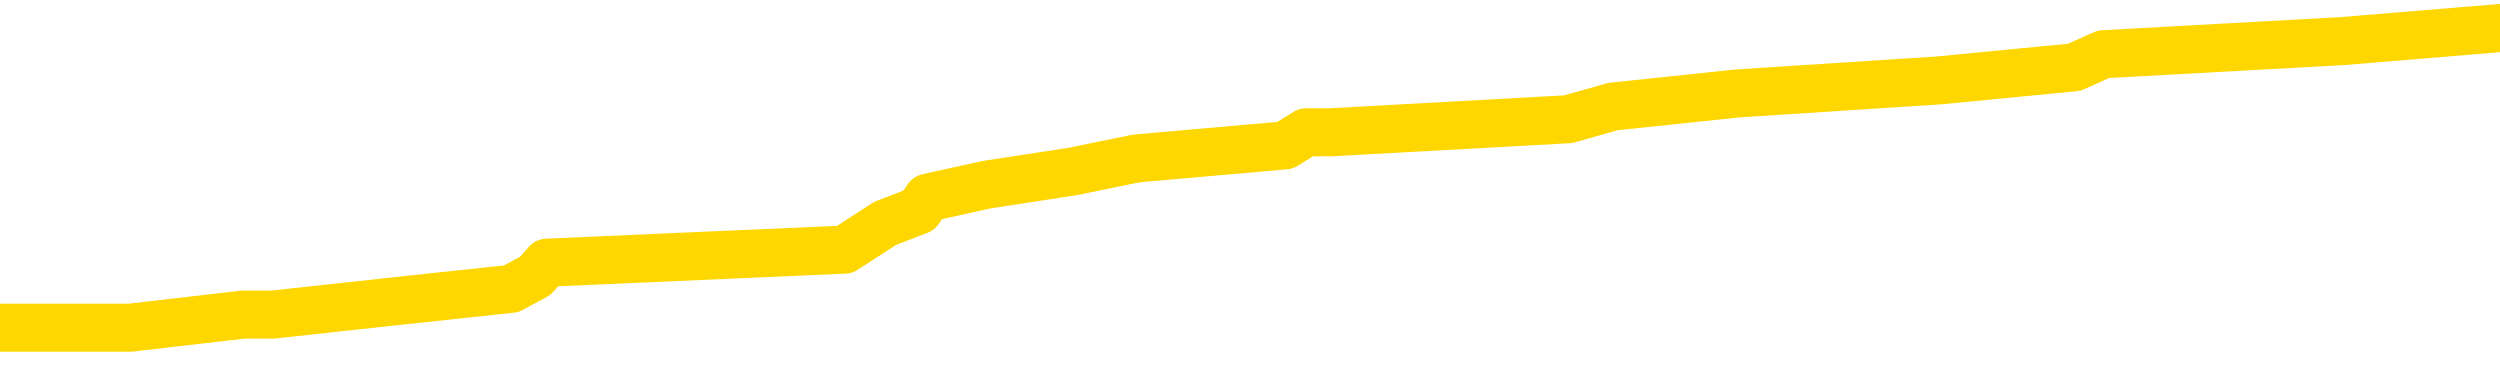 <svg xmlns="http://www.w3.org/2000/svg" version="1.1" viewBox="0 0 6500 1000">
	<path fill="none" stroke="gold" stroke-width="125" stroke-linecap="round" stroke-linejoin="round" d="M0 81990  L-842355 81990 L-842171 81956 L-841681 81888 L-841387 81855 L-841076 81787 L-840842 81753 L-840788 81685 L-840729 81618 L-840576 81584 L-840535 81516 L-840403 81482 L-840110 81448 L-839569 81448 L-838959 81414 L-838911 81414 L-838271 81380 L-838238 81380 L-837712 81380 L-837580 81347 L-837189 81279 L-836861 81211 L-836744 81143 L-836533 81076 L-835816 81076 L-835246 81042 L-835139 81042 L-834964 81008 L-834743 80940 L-834341 80906 L-834316 80839 L-833388 80771 L-833300 80703 L-833218 80635 L-833148 80568 L-832851 80534 L-832699 80466 L-830808 80500 L-830708 80500 L-830445 80500 L-830152 80534 L-830010 80466 L-829762 80466 L-829726 80432 L-829567 80398 L-829104 80331 L-828851 80297 L-828639 80229 L-828387 80195 L-828039 80161 L-827111 80094 L-827018 80026 L-826607 79992 L-825436 79924 L-824247 79890 L-824155 79823 L-824127 79755 L-823861 79687 L-823562 79620 L-823433 79552 L-823396 79484 L-822581 79484 L-822197 79518 L-821137 79552 L-821076 79552 L-820810 80229 L-820339 80873 L-820147 81516 L-819883 82159 L-819546 82125 L-819411 82092 L-818955 82058 L-818212 82024 L-818194 81990 L-818029 81922 L-817961 81922 L-817445 81888 L-816416 81888 L-816220 81855 L-815732 81821 L-815370 81787 L-814961 81787 L-814575 81821 L-812872 81821 L-812774 81821 L-812702 81821 L-812640 81821 L-812456 81787 L-812120 81787 L-811479 81753 L-811402 81719 L-811341 81719 L-811154 81685 L-811075 81685 L-810898 81651 L-810878 81618 L-810648 81618 L-810261 81584 L-809372 81584 L-809333 81550 L-809244 81516 L-809217 81448 L-808209 81414 L-808059 81347 L-808035 81313 L-807902 81279 L-807862 81245 L-806604 81211 L-806546 81211 L-806006 81177 L-805954 81177 L-805907 81177 L-805512 81143 L-805373 81110 L-805173 81076 L-805026 81076 L-804861 81076 L-804585 81110 L-804226 81110 L-803674 81076 L-803029 81042 L-802770 80974 L-802616 80940 L-802215 80906 L-802175 80873 L-802054 80839 L-801993 80873 L-801979 80873 L-801885 80873 L-801592 80839 L-801440 80703 L-801110 80635 L-801032 80568 L-800956 80534 L-800730 80432 L-800663 80365 L-800435 80297 L-800383 80229 L-800218 80195 L-799212 80161 L-799029 80128 L-798478 80094 L-798085 80026 L-797688 79992 L-796838 79924 L-796759 79890 L-796180 79857 L-795739 79857 L-795498 79823 L-795341 79823 L-794940 79755 L-794919 79755 L-794475 79721 L-794069 79687 L-793933 79620 L-793758 79552 L-793622 79484 L-793371 79416 L-792372 79383 L-792289 79349 L-792154 79315 L-792115 79281 L-791225 79247 L-791010 79213 L-790567 79179 L-790449 79145 L-790392 79112 L-789716 79112 L-789616 79078 L-789587 79078 L-788245 79044 L-787839 79010 L-787800 78976 L-786872 78942 L-786773 78908 L-786640 78875 L-786236 78841 L-786210 78807 L-786117 78773 L-785901 78739 L-785490 78671 L-784336 78604 L-784044 78536 L-784016 78468 L-783408 78434 L-783158 78367 L-783138 78333 L-782208 78299 L-782157 78231 L-782035 78197 L-782017 78130 L-781861 78096 L-781686 78028 L-781550 77994 L-781493 77960 L-781385 77926 L-781300 77892 L-781067 77859 L-780992 77825 L-780683 77791 L-780565 77757 L-780396 77723 L-780304 77689 L-780202 77689 L-780178 77655 L-780101 77655 L-780003 77588 L-779637 77554 L-779532 77520 L-779029 77486 L-778577 77452 L-778538 77418 L-778515 77385 L-778474 77351 L-778345 77317 L-778244 77283 L-777803 77249 L-777520 77215 L-776928 77181 L-776798 77147 L-776523 77080 L-776371 77046 L-776217 77012 L-776132 76944 L-776054 76910 L-775869 76877 L-775818 76877 L-775790 76843 L-775711 76809 L-775688 76775 L-775404 76707 L-774801 76640 L-773805 76606 L-773507 76572 L-772773 76538 L-772529 76504 L-772439 76470 L-771862 76436 L-771163 76402 L-770411 76369 L-770092 76335 L-769710 76267 L-769632 76233 L-768998 76199 L-768813 76165 L-768725 76165 L-768595 76165 L-768282 76132 L-768233 76098 L-768091 76064 L-768069 76030 L-767102 75996 L-766556 75962 L-766078 75962 L-766017 75962 L-765693 75962 L-765672 75928 L-765609 75928 L-765399 75895 L-765322 75861 L-765268 75827 L-765245 75793 L-765206 75759 L-765190 75725 L-764433 75691 L-764417 75657 L-763617 75624 L-763465 75590 L-762559 75556 L-762053 75522 L-761824 75454 L-761783 75454 L-761667 75420 L-761491 75387 L-760737 75420 L-760602 75387 L-760438 75353 L-760120 75319 L-759943 75251 L-758922 75183 L-758898 75116 L-758647 75082 L-758434 75014 L-757800 74980 L-757562 74912 L-757529 74845 L-757351 74777 L-757271 74709 L-757181 74675 L-757117 74608 L-756677 74540 L-756653 74506 L-756112 74472 L-755857 74438 L-755362 74405 L-754485 74371 L-754448 74337 L-754395 74303 L-754354 74269 L-754237 74235 L-753960 74201 L-753753 74134 L-753556 74066 L-753533 73998 L-753482 73930 L-753443 73897 L-753365 73863 L-752768 73795 L-752708 73761 L-752604 73727 L-752450 73693 L-751818 73660 L-751137 73626 L-750834 73558 L-750488 73524 L-750290 73490 L-750242 73422 L-749921 73389 L-749294 73355 L-749147 73321 L-749111 73287 L-749053 73253 L-748976 73185 L-748735 73185 L-748647 73152 L-748553 73118 L-748259 73084 L-748125 73050 L-748065 73016 L-748028 72948 L-747755 72948 L-746749 72915 L-746574 72881 L-746523 72881 L-746231 72847 L-746038 72779 L-745705 72745 L-745198 72711 L-744636 72644 L-744622 72576 L-744605 72542 L-744505 72474 L-744390 72407 L-744351 72339 L-744313 72305 L-744248 72305 L-744219 72271 L-744080 72305 L-743788 72305 L-743738 72305 L-743632 72305 L-743368 72271 L-742903 72237 L-742758 72237 L-742704 72169 L-742647 72136 L-742456 72102 L-742091 72068 L-741876 72068 L-741681 72068 L-741623 72068 L-741564 72000 L-741411 71966 L-741141 71932 L-740711 72102 L-740696 72102 L-740619 72068 L-740554 72034 L-740425 71797 L-740401 71763 L-740117 71729 L-740070 71695 L-740015 71662 L-739553 71628 L-739514 71628 L-739473 71594 L-739283 71560 L-738802 71526 L-738315 71492 L-738299 71458 L-738261 71424 L-738004 71391 L-737927 71323 L-737697 71289 L-737681 71221 L-737387 71154 L-736944 71120 L-736498 71086 L-735993 71052 L-735839 71018 L-735553 70984 L-735513 70917 L-735181 70883 L-734959 70849 L-734442 70781 L-734367 70747 L-734119 70679 L-733924 70612 L-733865 70578 L-733088 70544 L-733014 70544 L-732783 70510 L-732767 70510 L-732705 70476 L-732509 70442 L-732045 70442 L-732022 70409 L-731892 70409 L-730591 70409 L-730575 70409 L-730498 70375 L-730404 70375 L-730187 70375 L-730035 70341 L-729856 70375 L-729802 70409 L-729515 70442 L-729476 70442 L-729106 70442 L-728666 70442 L-728483 70442 L-728162 70409 L-727867 70409 L-727421 70341 L-727349 70307 L-726887 70239 L-726449 70205 L-726267 70172 L-724813 70104 L-724681 70070 L-724224 70002 L-723997 69968 L-723611 69901 L-723094 69833 L-722140 69765 L-721346 69697 L-720672 69664 L-720246 69596 L-719935 69562 L-719705 69460 L-719022 69359 L-719009 69257 L-718799 69122 L-718777 69088 L-718602 69020 L-717652 68986 L-717384 68919 L-716569 68885 L-716258 68817 L-716221 68783 L-716164 68715 L-715547 68682 L-714909 68614 L-713283 68580 L-712609 68546 L-711967 68546 L-711889 68546 L-711833 68546 L-711797 68546 L-711769 68512 L-711657 68444 L-711639 68411 L-711616 68377 L-711463 68343 L-711409 68275 L-711332 68241 L-711212 68207 L-711115 68174 L-710997 68140 L-710728 68072 L-710458 68038 L-710441 67970 L-710241 67937 L-710094 67869 L-709867 67835 L-709733 67801 L-709424 67767 L-709364 67733 L-709011 67666 L-708662 67632 L-708562 67598 L-708497 67530 L-708437 67496 L-708053 67429 L-707672 67395 L-707568 67361 L-707308 67327 L-707036 67259 L-706877 67225 L-706845 67192 L-706783 67158 L-706641 67124 L-706458 67090 L-706413 67056 L-706125 67056 L-706109 67022 L-705876 67022 L-705815 66988 L-705777 66988 L-705197 66954 L-705063 66921 L-705040 66785 L-705021 66548 L-705004 66277 L-704988 66006 L-704964 65735 L-704947 65532 L-704926 65295 L-704909 65058 L-704886 64923 L-704869 64787 L-704848 64686 L-704831 64618 L-704782 64516 L-704710 64415 L-704675 64245 L-704651 64110 L-704616 63974 L-704574 63839 L-704537 63771 L-704522 63636 L-704497 63534 L-704460 63466 L-704443 63365 L-704420 63297 L-704403 63229 L-704384 63162 L-704368 63094 L-704339 62992 L-704313 62891 L-704267 62857 L-704251 62789 L-704209 62755 L-704161 62688 L-704090 62620 L-704075 62552 L-704059 62484 L-703997 62451 L-703958 62417 L-703918 62383 L-703752 62349 L-703687 62315 L-703671 62281 L-703627 62214 L-703569 62180 L-703356 62146 L-703323 62112 L-703280 62078 L-703202 62044 L-702665 62010 L-702587 61976 L-702482 61909 L-702394 61875 L-702217 61841 L-701867 61807 L-701711 61773 L-701273 61739 L-701116 61706 L-700987 61672 L-700283 61604 L-700082 61570 L-699121 61502 L-698639 61469 L-698540 61469 L-698447 61435 L-698202 61401 L-698129 61367 L-697686 61299 L-697590 61265 L-697575 61231 L-697559 61198 L-697534 61164 L-697068 61130 L-696851 61096 L-696712 61062 L-696418 61028 L-696330 60994 L-696288 60961 L-696258 60927 L-696086 60893 L-696027 60859 L-695951 60825 L-695870 60791 L-695800 60791 L-695491 60757 L-695406 60724 L-695192 60690 L-695157 60656 L-694474 60622 L-694375 60588 L-694170 60554 L-694123 60520 L-693845 60486 L-693783 60453 L-693766 60385 L-693688 60351 L-693380 60283 L-693355 60249 L-693301 60182 L-693278 60148 L-693156 60114 L-693020 60046 L-692776 60012 L-692650 60012 L-692004 59979 L-691988 59979 L-691963 59979 L-691783 59911 L-691706 59877 L-691615 59843 L-691187 59809 L-690771 59775 L-690378 59708 L-690299 59674 L-690280 59640 L-689917 59606 L-689681 59572 L-689453 59538 L-689139 59504 L-689061 59471 L-688981 59403 L-688803 59335 L-688787 59301 L-688522 59233 L-688441 59200 L-688211 59166 L-687985 59132 L-687670 59132 L-687494 59098 L-687133 59098 L-686742 59064 L-686672 58996 L-686608 58963 L-686468 58895 L-686416 58861 L-686315 58793 L-685813 58759 L-685616 58726 L-685369 58692 L-685183 58658 L-684884 58624 L-684808 58590 L-684642 58522 L-683757 58488 L-683729 58421 L-683606 58353 L-683027 58319 L-682949 58285 L-682236 58285 L-681924 58285 L-681711 58285 L-681694 58285 L-681307 58285 L-680782 58218 L-680336 58184 L-680007 58150 L-679854 58116 L-679528 58116 L-679350 58082 L-679268 58082 L-679062 58014 L-678886 57981 L-677957 57947 L-677068 57913 L-677029 57879 L-676801 57879 L-676422 57845 L-675634 57811 L-675400 57777 L-675324 57743 L-674966 57710 L-674395 57642 L-674128 57608 L-673741 57574 L-673638 57574 L-673468 57574 L-672849 57574 L-672638 57574 L-672330 57574 L-672277 57540 L-672150 57506 L-672096 57473 L-671977 57439 L-671641 57371 L-670682 57337 L-670550 57269 L-670349 57236 L-669717 57202 L-669406 57168 L-668992 57134 L-668965 57100 L-668819 57066 L-668399 57032 L-667067 57032 L-667020 56998 L-666891 56931 L-666874 56897 L-666296 56829 L-666091 56795 L-666061 56761 L-666020 56728 L-665963 56694 L-665925 56660 L-665847 56626 L-665704 56592 L-665250 56558 L-665132 56524 L-664846 56491 L-664474 56457 L-664377 56423 L-664051 56389 L-663696 56355 L-663526 56321 L-663479 56287 L-663370 56253 L-663281 56220 L-663253 56186 L-663177 56118 L-662873 56084 L-662839 56016 L-662768 55983 L-662400 55949 L-662064 55915 L-661983 55915 L-661764 55881 L-661592 55847 L-661565 55813 L-661067 55779 L-660518 55712 L-659638 55678 L-659539 55610 L-659463 55576 L-659188 55542 L-658941 55475 L-658867 55441 L-658805 55373 L-658686 55339 L-658644 55305 L-658534 55271 L-658457 55204 L-657756 55170 L-657511 55136 L-657471 55102 L-657315 55068 L-656716 55068 L-656489 55068 L-656397 55068 L-655921 55068 L-655324 55001 L-654804 54967 L-654783 54933 L-654638 54899 L-654318 54899 L-653776 54899 L-653544 54899 L-653374 54899 L-652887 54865 L-652660 54831 L-652575 54797 L-652228 54763 L-651902 54763 L-651379 54730 L-651052 54696 L-650452 54662 L-650254 54594 L-650202 54560 L-650161 54526 L-649880 54493 L-649196 54425 L-648886 54391 L-648861 54323 L-648669 54289 L-648447 54256 L-648361 54222 L-647697 54154 L-647673 54120 L-647451 54052 L-647121 54018 L-646769 53951 L-646564 53917 L-646332 53849 L-646074 53815 L-645884 53748 L-645837 53714 L-645610 53680 L-645575 53646 L-645419 53612 L-645204 53578 L-645031 53544 L-644940 53511 L-644663 53477 L-644419 53443 L-644104 53409 L-643677 53409 L-643640 53409 L-643157 53409 L-642923 53409 L-642711 53375 L-642485 53341 L-641936 53341 L-641688 53307 L-640854 53307 L-640798 53273 L-640777 53240 L-640619 53206 L-640157 53172 L-640117 53138 L-639777 53070 L-639643 53036 L-639421 53003 L-638849 52969 L-638377 52935 L-638182 52901 L-637989 52867 L-637800 52833 L-637698 52799 L-637330 52766 L-637283 52732 L-637202 52698 L-635908 52664 L-635860 52630 L-635592 52630 L-635447 52630 L-634896 52630 L-634779 52596 L-634697 52562 L-634338 52528 L-634114 52495 L-633833 52461 L-633504 52393 L-632996 52359 L-632884 52325 L-632805 52291 L-632640 52258 L-632346 52258 L-631877 52258 L-631681 52291 L-631630 52291 L-630980 52258 L-630859 52224 L-630404 52224 L-630369 52190 L-629900 52156 L-629790 52122 L-629773 52088 L-629557 52088 L-629376 52054 L-628845 52054 L-627815 52054 L-627616 52020 L-627157 51987 L-626209 51919 L-626110 51885 L-625756 51817 L-625696 51783 L-625681 51750 L-625646 51716 L-625277 51682 L-625157 51648 L-624915 51614 L-624751 51580 L-624563 51546 L-624443 51513 L-623372 51445 L-622514 51411 L-622302 51343 L-622204 51309 L-622030 51242 L-621697 51208 L-621625 51174 L-621568 51140 L-621392 51140 L-621003 51106 L-620768 51072 L-620657 51038 L-620540 51005 L-619559 50971 L-619533 50937 L-618939 50869 L-618907 50869 L-618758 50835 L-618474 50801 L-617562 50801 L-616616 50801 L-616463 50768 L-616360 50768 L-616228 50734 L-616085 50700 L-616059 50666 L-615945 50632 L-615726 50598 L-615045 50564 L-614916 50530 L-614612 50497 L-614373 50429 L-614040 50395 L-613401 50361 L-613059 50293 L-612997 50260 L-612841 50260 L-611920 50260 L-611449 50260 L-611406 50260 L-611393 50226 L-611352 50192 L-611330 50158 L-611303 50124 L-611159 50090 L-610736 50056 L-610401 50056 L-610210 50023 L-609781 50023 L-609593 49989 L-609204 49921 L-608670 49887 L-608298 49853 L-608276 49853 L-608026 49819 L-607908 49785 L-607832 49752 L-607696 49718 L-607657 49684 L-607577 49650 L-607183 49616 L-606687 49582 L-606575 49515 L-606402 49481 L-606093 49447 L-605646 49413 L-605323 49379 L-605180 49311 L-604753 49244 L-604600 49176 L-604545 49108 L-603731 49074 L-603711 49040 L-603339 49007 L-603283 49007 L-602154 48973 L-602086 48973 L-601527 48939 L-601333 48905 L-601196 48871 L-600963 48837 L-600616 48803 L-600581 48736 L-600546 48702 L-600478 48634 L-600129 48600 L-599957 48566 L-599472 48533 L-599456 48499 L-599130 48465 L-598973 48431 L-597832 48363 L-597807 48329 L-597616 48262 L-597422 48228 L-597172 48194 L-597155 48160 L-596135 48126 L-595837 48092 L-595761 48058 L-595625 47991 L-595449 47957 L-594873 47889 L-594657 47855 L-594593 47821 L-594463 47788 L-594426 47720 L-593903 47686 L-593765 61028 L-593750 61028 L-593727 61028 L-593707 61028 L-593480 47652 L-592704 47652 L-592663 47652 L-592295 47652 L-592216 47618 L-592164 47584 L-591491 47550 L-590749 47517 L-590324 47517 L-589876 47483 L-588815 47449 L-588503 47381 L-588093 47381 L-588021 47347 L-587497 47347 L-587402 47347 L-587384 47347 L-586939 47313 L-586754 47246 L-585974 47178 L-585301 47144 L-584889 47043 L-584657 46975 L-584517 46941 L-584435 46873 L-584415 46839 L-584339 46839 L-584211 46805 L-583894 46839 L-583669 46839 L-583344 46805 L-583282 46805 L-582912 46805 L-582879 46805 L-582671 46805 L-582003 46805 L-581926 46805 L-581768 46738 L-581657 46738 L-581331 46704 L-581176 46670 L-580835 46670 L-580778 46602 L-580440 46535 L-580236 46501 L-580183 46433 L-578807 46399 L-578677 46365 L-578244 46331 L-577923 46298 L-577095 46230 L-576972 46196 L-576241 46128 L-576085 46060 L-576045 46027 L-575991 45993 L-575968 45959 L-575854 45925 L-575557 45891 L-575267 45857 L-575213 45823 L-575092 45790 L-575062 45756 L-574963 45722 L-574519 45722 L-574367 45688 L-573532 45688 L-572989 45654 L-572655 45654 L-572639 45620 L-572564 45586 L-572448 45552 L-572253 45519 L-571989 45485 L-571154 45451 L-571058 45417 L-570536 45383 L-570495 45349 L-570395 45315 L-569567 45315 L-569432 45282 L-569093 45282 L-568539 45248 L-568159 45214 L-567996 45180 L-567686 45146 L-566874 45112 L-566568 45078 L-566299 45078 L-565978 45078 L-565657 45112 L-565382 45112 L-564553 45045 L-564458 45011 L-564365 44909 L-564261 44807 L-563874 44706 L-563394 44638 L-563377 44604 L-563259 44570 L-562891 44503 L-562796 44469 L-561962 44401 L-561885 44367 L-561586 44333 L-561495 44300 L-561088 44232 L-560977 44164 L-560278 44130 L-559805 44096 L-559745 44062 L-559526 43995 L-559252 43961 L-559139 43927 L-558112 43893 L-557725 43859 L-557705 43825 L-557373 43792 L-557128 43758 L-556695 43724 L-556585 43690 L-556467 43656 L-556015 43588 L-555425 43555 L-555088 43521 L-553195 43487 L-553082 43419 L-552870 43385 L-551552 43351 L-551445 35732 L-551379 28214 L-551343 21272 L-551281 21272 L-550782 28824 L-550107 36274 L-550085 43148 L-549814 43080 L-548846 43080 L-548157 43047 L-547995 43013 L-547454 42979 L-547364 42945 L-546345 42911 L-545397 42843 L-545032 42877 L-544929 42911 L-544341 42911 L-544281 42911 L-544181 42877 L-543740 42810 L-543633 42776 L-543191 42742 L-542192 42640 L-541935 42539 L-541832 42437 L-541702 42369 L-541335 42302 L-540755 42234 L-540724 42200 L-540408 42166 L-538425 42132 L-538309 42098 L-538242 42098 L-537883 42065 L-536264 42031 L-536087 42031 L-535943 42031 L-535120 42065 L-535067 42098 L-535013 42098 L-534579 42098 L-533598 42132 L-533524 42132 L-532440 42098 L-532227 42098 L-531511 42031 L-531122 41997 L-530903 41929 L-530584 41861 L-530090 41794 L-529962 41760 L-529733 41692 L-529501 41624 L-529442 41590 L-529152 41557 L-528880 41489 L-527850 41455 L-526185 41421 L-525766 41387 L-525629 41353 L-525473 41353 L-525167 41320 L-524939 41252 L-524781 41218 L-524622 41150 L-524452 41082 L-524405 41049 L-524352 41015 L-524330 41015 L-523944 40981 L-523694 40981 L-523424 40981 L-523263 40981 L-523173 40981 L-521515 40981 L-521349 41015 L-520970 40981 L-520510 40981 L-519900 40913 L-518807 40879 L-518376 40845 L-518344 40812 L-518282 40778 L-518264 40744 L-516561 40710 L-516519 40676 L-516052 40642 L-515866 40608 L-515833 40541 L-515238 40507 L-515188 40473 L-514865 40439 L-514815 40405 L-514604 40371 L-514586 40337 L-514320 40270 L-514267 40236 L-513798 40202 L-513288 40134 L-513209 40134 L-512915 40100 L-512899 40067 L-512860 40033 L-512789 39999 L-512632 39965 L-511686 39965 L-511629 39965 L-511108 39965 L-510916 39931 L-510815 39931 L-510589 39897 L-510079 39897 L-509691 40812 L-509622 40812 L-509273 40778 L-508916 40744 L-507788 39762 L-507736 39694 L-507510 39660 L-507476 39626 L-507351 39559 L-507253 39559 L-506988 39559 L-506248 39592 L-505669 39592 L-505376 39592 L-504670 39592 L-504491 39559 L-504468 39559 L-503832 39525 L-503521 39491 L-503124 39491 L-503094 39457 L-503073 39423 L-502920 39389 L-502235 39389 L-502218 39389 L-501878 39389 L-501606 39355 L-501568 39322 L-501512 39254 L-501490 39220 L-501418 39186 L-501086 39152 L-500980 39118 L-500951 39051 L-500753 39017 L-500601 38983 L-499732 38949 L-499170 38881 L-499154 38881 L-499053 38847 L-498950 38881 L-498804 38881 L-498726 38881 L-498688 38847 L-498632 38814 L-498559 38780 L-498414 38746 L-497932 38746 L-497528 38712 L-496662 38746 L-496642 38746 L-496384 38746 L-496307 38746 L-496278 38712 L-496268 38644 L-496251 38610 L-495958 38577 L-495918 38543 L-495846 38509 L-495773 38475 L-495568 38441 L-495408 38339 L-495106 38238 L-495029 38102 L-495012 38001 L-494796 37933 L-494564 37933 L-494454 37967 L-494085 38001 L-493926 38001 L-493695 38001 L-493527 38001 L-493381 37967 L-493249 37933 L-491974 37865 L-491570 37798 L-491509 37764 L-491393 37696 L-490967 37662 L-490952 37594 L-490890 37561 L-490617 37493 L-490504 37459 L-490222 37391 L-489945 37357 L-489520 37290 L-489497 37256 L-489419 37222 L-489294 37188 L-488707 37154 L-488316 37120 L-487980 37087 L-487391 37053 L-487289 37053 L-487118 37019 L-486982 37019 L-486154 36985 L-484969 36951 L-484933 36917 L-484878 36917 L-484657 36883 L-484452 36883 L-484297 36883 L-484041 36849 L-483964 36816 L-483421 36782 L-483385 36748 L-483136 36714 L-482749 36680 L-481923 36646 L-481565 36612 L-481255 36612 L-480997 36579 L-480773 36545 L-480367 36511 L-480250 36477 L-480067 36443 L-480014 36443 L-479825 36409 L-479654 36375 L-479626 36342 L-479345 36308 L-479035 36274 L-478897 36240 L-478587 36206 L-478393 36206 L-478378 36172 L-477658 36172 L-477525 36104 L-477227 36071 L-477136 36037 L-476536 36037 L-476498 36003 L-476419 35969 L-475799 35935 L-475647 35867 L-475607 35834 L-475296 35800 L-475104 35766 L-474911 35698 L-474856 35630 L-474547 35597 L-474495 35563 L-474440 35597 L-474414 35597 L-474290 35597 L-473479 35563 L-473402 35529 L-472862 35495 L-472593 35461 L-471934 35427 L-471026 35393 L-470785 35359 L-470252 35326 L-470035 35292 L-468928 35326 L-468877 35326 L-468102 35326 L-467554 35292 L-467443 35258 L-467290 35190 L-467235 35156 L-467069 35122 L-466692 35089 L-466245 35055 L-466190 35021 L-466036 34987 L-465356 34953 L-465135 34919 L-464618 34885 L-463769 34818 L-463753 34784 L-461962 34750 L-461407 34716 L-461290 34682 L-460284 34648 L-460248 34614 L-460015 34614 L-459923 34614 L-459883 34614 L-459550 34581 L-459199 34547 L-458933 34479 L-458647 34445 L-458336 34377 L-458082 34310 L-457988 34276 L-457498 34242 L-457291 34208 L-456725 34174 L-456611 34208 L-456260 34174 L-456208 34174 L-456168 34174 L-455565 34107 L-454831 34039 L-454250 33971 L-454014 33903 L-453474 33802 L-453321 33734 L-452819 33700 L-452610 33632 L-452587 33632 L-452528 33599 L-451565 33599 L-451388 33565 L-450946 33531 L-450922 33463 L-450767 33429 L-450685 33429 L-450535 33463 L-449888 33463 L-449838 33429 L-448718 33395 L-447734 33362 L-447672 33328 L-446952 33294 L-446087 33260 L-445708 33226 L-445489 33226 L-444730 33192 L-444678 33158 L-444369 33091 L-443517 33091 L-443324 33057 L-443147 33023 L-442923 33023 L-442796 32989 L-442604 32989 L-442372 32955 L-442202 32989 L-441916 32955 L-441636 32955 L-441553 32921 L-441383 32887 L-441366 32820 L-441212 32786 L-441173 32752 L-440397 32718 L-440321 32718 L-440089 32650 L-439662 32616 L-439316 32583 L-438733 32549 L-438465 32549 L-438206 32549 L-438076 32481 L-438060 32447 L-437946 32413 L-437922 32379 L-437688 32346 L-437652 32312 L-436336 32312 L-436280 32278 L-435601 32210 L-435029 32210 L-434903 32210 L-434750 32210 L-434673 32210 L-434361 32142 L-434088 32109 L-433999 32041 L-433898 32041 L-432970 32007 L-432893 32007 L-432529 32007 L-432505 31973 L-432468 31939 L-431693 31871 L-431601 31838 L-431461 31804 L-431059 31770 L-430798 31770 L-430554 31804 L-430340 31770 L-430260 31770 L-430183 31770 L-430107 31770 L-429920 31804 L-429853 31804 L-429604 31804 L-429549 31770 L-429411 31736 L-429332 31668 L-429218 31634 L-428995 31601 L-428831 31567 L-428790 31533 L-428620 31499 L-428250 31465 L-428235 31431 L-428119 31397 L-427398 31364 L-427362 31330 L-427229 31330 L-426881 31296 L-426470 31296 L-426433 31296 L-426355 31262 L-426316 31228 L-425952 31194 L-425748 31160 L-425733 31126 L-425388 31093 L-425039 31093 L-424713 31093 L-424612 31059 L-424459 31059 L-424264 31025 L-424033 31025 L-423940 31025 L-423785 31025 L-423707 31025 L-423667 30991 L-423553 30957 L-423530 30923 L-423279 30923 L-423140 30856 L-422563 30754 L-421734 30686 L-421247 30619 L-421125 30585 L-421087 30551 L-421074 30517 L-420922 30449 L-420821 30381 L-420588 30348 L-420198 30280 L-419893 30246 L-419878 30212 L-419707 30178 L-419468 30111 L-418872 30111 L-418268 30077 L-418229 30077 L-418188 30077 L-418035 30043 L-417982 30009 L-417919 29975 L-417851 29941 L-417797 29874 L-417771 29840 L-417724 29806 L-417630 29738 L-417493 29704 L-417340 29670 L-417208 29636 L-417167 29636 L-417131 29603 L-417069 29569 L-416796 29501 L-416481 29467 L-416440 29399 L-416355 29366 L-416178 29332 L-415940 29298 L-415583 29264 L-415553 29230 L-414984 29196 L-414861 29162 L-414625 29129 L-414602 29129 L-414321 29095 L-414035 29095 L-413780 29095 L-413208 29061 L-412911 29027 L-412835 28993 L-412136 28959 L-412059 28925 L-412024 28891 L-411997 28858 L-411946 28790 L-411752 28756 L-411612 28688 L-411576 28654 L-411535 28621 L-410940 28587 L-410708 28553 L-410424 28790 L-410370 28993 L-410296 29230 L-410218 29433 L-409982 29366 L-409738 29332 L-409602 29298 L-409496 29264 L-409416 29230 L-409029 29162 L-408902 29129 L-408749 29095 L-408712 29061 L-408566 29027 L-408344 28993 L-408170 28959 L-408101 28925 L-407280 28858 L-407264 28858 L-406969 28824 L-406181 28790 L-405871 28790 L-405725 28756 L-405497 28722 L-405296 28654 L-404359 28621 L-404323 28587 L-404300 28553 L-404259 28485 L-403991 28451 L-403394 28417 L-403330 28384 L-403295 28350 L-403278 28316 L-402583 28316 L-402382 28316 L-402350 28316 L-402016 28316 L-401909 28282 L-401284 28214 L-400780 28180 L-400742 28113 L-400300 28113 L-400204 28079 L-400045 28079 L-399732 28079 L-399720 28079 L-399280 28113 L-398798 28146 L-398668 28146 L-398348 28146 L-398280 28113 L-397976 28113 L-397800 28079 L-397606 28045 L-397364 27977 L-397166 27909 L-397140 27842 L-396562 27808 L-396492 27774 L-396083 27740 L-396028 27706 L-395982 27672 L-395618 27639 L-395472 27605 L-395267 27571 L-395170 27571 L-395015 27537 L-394954 27503 L-394806 27435 L-394706 27401 L-394149 27401 L-394126 27469 L-393954 27503 L-393412 27537 L-393351 27537 L-393298 27469 L-393269 27401 L-393198 27368 L-393181 27300 L-393118 27266 L-393081 27198 L-392927 27164 L-392601 27131 L-392035 27097 L-392021 27063 L-391959 26995 L-391857 26927 L-391811 26927 L-391568 26894 L-391146 26894 L-390991 26894 L-389250 26826 L-388708 26792 L-387764 26758 L-387355 26724 L-386814 26656 L-386618 26623 L-386449 26589 L-386153 26555 L-386039 26521 L-386023 26521 L-385869 26487 L-385729 26453 L-385652 26386 L-385520 26386 L-385172 26386 L-384802 26419 L-384204 26419 L-384028 26419 L-383872 26386 L-383603 26352 L-383451 26352 L-383160 26453 L-383137 26521 L-383054 26589 L-382826 26656 L-382126 26623 L-382000 26589 L-381569 26555 L-381474 26521 L-380269 26521 L-380220 26487 L-379927 26487 L-379524 26453 L-379248 26386 L-379229 26352 L-379111 26318 L-379035 26284 L-378853 26250 L-378373 26216 L-377922 26149 L-377512 26115 L-377481 26081 L-377063 26047 L-376949 26047 L-376831 26047 L-376815 26047 L-376621 26013 L-376600 25945 L-376367 25911 L-375924 25878 L-375605 25810 L-375140 25810 L-374974 25776 L-374820 25742 L-374664 25742 L-374210 25742 L-373891 25742 L-373836 25776 L-373465 25776 L-373427 25810 L-373101 25810 L-372984 25776 L-372886 25742 L-372560 25674 L-372173 25641 L-371912 25607 L-371553 25539 L-371297 25505 L-369127 25471 L-369077 25437 L-369055 25403 L-368643 25403 L-368582 25403 L-368511 25437 L-368281 25437 L-367970 25403 L-367667 25336 L-367622 25302 L-367315 25268 L-367182 25234 L-366965 25200 L-366253 25166 L-366098 25166 L-365959 25133 L-365811 25133 L-365790 25133 L-365595 25099 L-365570 25065 L-365479 25031 L-365457 24997 L-365440 24963 L-365340 24929 L-364412 24896 L-363954 24896 L-362862 24828 L-362439 24828 L-362035 24794 L-361997 24760 L-361743 24726 L-360969 24658 L-360952 24625 L-360928 24591 L-360735 24557 L-359998 24523 L-359729 24489 L-359689 24455 L-359290 24388 L-359265 24354 L-358476 24320 L-357796 24286 L-356425 24252 L-356155 24218 L-356106 24184 L-355569 24117 L-355536 24083 L-355434 24015 L-355110 23981 L-355031 23947 L-354762 23947 L-353849 23913 L-353710 23913 L-353461 23846 L-352916 23846 L-352494 23812 L-352301 23778 L-352286 23778 L-352148 23710 L-352054 23676 L-351927 23643 L-351667 23609 L-351642 23541 L-351550 23507 L-351240 23473 L-351180 23439 L-351063 23439 L-350713 23439 L-349903 23439 L-349671 23372 L-348842 23372 L-348610 23304 L-348394 23270 L-347875 23270 L-347237 23236 L-346821 23202 L-346498 23168 L-346018 23135 L-345592 23135 L-345531 23101 L-345182 23101 L-345142 23067 L-345128 23033 L-345028 22965 L-344983 22965 L-344498 22931 L-343696 22931 L-343362 22931 L-342281 22898 L-341801 22864 L-341778 22830 L-341638 22796 L-341082 22762 L-340385 22728 L-340076 22694 L-339854 22661 L-339750 22627 L-339647 22559 L-338976 22525 L-338882 22491 L-338860 22491 L-338783 22457 L-338605 22457 L-338433 22457 L-338252 22423 L-338239 22390 L-338162 22356 L-337998 22322 L-337483 22288 L-337467 22254 L-337327 22254 L-336964 22220 L-336940 22220 L-336810 22186 L-336785 22153 L-336423 22119 L-335897 22051 L-335804 22017 L-335588 21949 L-335494 21916 L-335470 21882 L-335005 21848 L-334928 21848 L-334527 21814 L-334076 21814 L-332824 21780 L-332785 21746 L-332354 21712 L-332321 21678 L-331602 21645 L-331426 21611 L-331290 21577 L-330983 21543 L-330928 21509 L-330904 21441 L-330888 21374 L-330713 21340 L-330523 21306 L-330016 21306 L-329642 21035 L-329304 20730 L-329265 20459 L-328546 20222 L-328452 20188 L-328414 20155 L-327872 20155 L-327849 20121 L-327446 20087 L-327021 20053 L-326750 20053 L-326570 20019 L-326324 19951 L-326301 19918 L-326244 19850 L-325628 19816 L-325125 19782 L-324738 19782 L-324119 19816 L-323903 19816 L-323748 19850 L-322455 19782 L-322356 19748 L-321914 19681 L-321582 19647 L-321282 19579 L-321039 19545 L-320305 19477 L-319726 19443 L-318896 19410 L-318796 19376 L-318238 19342 L-318100 19308 L-316458 19274 L-316397 19274 L-316303 19274 L-315336 19274 L-315159 19240 L-314872 19240 L-314654 19240 L-314576 19206 L-314305 19206 L-314189 19173 L-314036 19139 L-313726 19105 L-313648 19071 L-313557 19071 L-313479 19037 L-313363 19037 L-313184 19003 L-313092 18969 L-313054 18935 L-312551 18935 L-312332 18902 L-312203 18902 L-312047 18868 L-311993 18834 L-311868 18834 L-311483 18800 L-310975 18766 L-310903 18732 L-310422 18698 L-310345 18665 L-310245 18665 L-310012 18631 L-309547 18631 L-309317 18631 L-309301 18631 L-309068 18631 L-308914 18631 L-308852 18631 L-308659 18597 L-308388 18529 L-307637 18495 L-306684 18495 L-306648 18461 L-306423 18461 L-305983 18461 L-305702 18394 L-305354 18360 L-304285 18326 L-303357 18326 L-303226 18326 L-303179 18326 L-303110 18292 L-302955 18292 L-302878 18224 L-302704 18157 L-302270 18089 L-302065 18055 L-302005 17987 L-301423 17953 L-301269 17886 L-301153 17852 L-301112 17818 L-300943 17784 L-300806 17750 L-300595 17683 L-300518 17649 L-300494 17615 L-300286 17547 L-299876 17513 L-299851 17479 L-299628 17445 L-299483 17412 L-299448 17378 L-299435 17344 L-299412 17310 L-299179 17276 L-298993 17242 L-298776 17208 L-298751 17175 L-298062 17141 L-297958 17107 L-297922 17073 L-297902 17039 L-297708 17005 L-297654 16971 L-297537 16904 L-297456 16904 L-297345 16870 L-297030 16836 L-296571 16802 L-296316 16768 L-296082 16700 L-295952 16667 L-295599 16633 L-295540 16599 L-295387 16565 L-294815 16497 L-294729 16463 L-294576 16396 L-294280 16328 L-293910 16260 L-293607 16193 L-293530 16159 L-293125 16125 L-292957 16125 L-292813 16125 L-292273 16125 L-292212 16125 L-292196 16057 L-292030 16023 L-291825 15989 L-291750 15989 L-291657 15955 L-291247 15922 L-291232 15888 L-291208 15888 L-291015 15854 L-290938 16159 L-290768 16463 L-290706 16734 L-290690 17039 L-290175 17005 L-289954 16971 L-289335 16904 L-289082 16870 L-288888 16836 L-288848 16802 L-288775 16802 L-288710 16802 L-288059 16802 L-288020 16836 L-287846 16836 L-287780 16836 L-287106 16836 L-286717 16768 L-286456 16734 L-286218 16700 L-286140 16633 L-286124 16565 L-285922 16531 L-285552 16463 L-285326 16430 L-284691 16396 L-284671 16396 L-284284 16362 L-284190 16362 L-284132 16328 L-283856 16294 L-283546 16294 L-283469 16260 L-282618 16294 L-282275 16463 L-281838 16667 L-281404 16836 L-280909 17005 L-280760 16971 L-280491 17005 L-279253 17039 L-279197 17107 L-277433 17141 L-277243 17107 L-276232 17073 L-276081 17039 L-275706 17107 L-275385 17175 L-274780 17242 L-274710 17310 L-274533 17276 L-273704 17242 L-273566 17208 L-273179 17175 L-272995 17141 L-272951 17107 L-272831 17073 L-272621 17039 L-272174 16971 L-271825 16938 L-271693 16904 L-271284 16870 L-270934 16870 L-270649 16836 L-270455 16802 L-270301 16802 L-270137 16768 L-270068 16734 L-269969 16734 L-269735 16700 L-269619 16700 L-269565 16667 L-269024 16667 L-268559 16633 L-267377 16633 L-267244 16633 L-267219 16633 L-267167 16633 L-266499 16633 L-265464 16565 L-265270 16531 L-265091 16497 L-264939 16497 L-264899 16463 L-264884 16463 L-264822 16430 L-264497 16396 L-263336 16362 L-263143 16328 L-262965 16294 L-261851 16260 L-260992 16226 L-260886 16226 L-260412 16193 L-260219 16193 L-257898 16159 L-257820 16125 L-257699 16057 L-257664 16023 L-257627 15955 L-257533 15854 L-257317 15786 L-256736 15718 L-256349 15685 L-255576 15651 L-255499 15617 L-254801 15617 L-254260 15617 L-254219 15583 L-254089 15583 L-253625 15549 L-253586 15515 L-253451 15481 L-253083 15448 L-253054 15414 L-252904 15414 L-252503 15380 L-250679 15414 L-249872 15380 L-249153 15380 L-249137 15380 L-248823 15312 L-248261 15278 L-247760 15244 L-247241 15210 L-247219 15177 L-245476 15143 L-245307 15109 L-245111 15075 L-244217 15041 L-243699 14973 L-243488 14940 L-243230 14906 L-242521 14872 L-241570 14838 L-240912 14804 L-240873 14736 L-240586 14703 L-240504 14669 L-240408 14669 L-240277 14635 L-240199 14635 L-239464 14635 L-239127 14601 L-239077 14635 L-238822 14635 L-238536 14601 L-238110 14601 L-237530 14567 L-237271 14567 L-237119 14533 L-236872 14533 L-236833 14533 L-236036 14499 L-235999 14465 L-235822 14465 L-235412 14398 L-235184 14398 L-235107 14398 L-234976 14398 L-234860 14364 L-234512 14330 L-234449 14296 L-234296 14262 L-233555 14228 L-233444 14195 L-233274 14161 L-233235 14127 L-232940 14127 L-232539 14127 L-232362 14127 L-232268 14127 L-231958 14093 L-231157 14059 L-230698 13991 L-230179 13958 L-229690 13924 L-228994 13890 L-227948 13856 L-227679 13856 L-227625 13822 L-227465 13822 L-227213 13822 L-226967 13788 L-226888 13754 L-226674 13687 L-226362 13653 L-225898 13585 L-225884 13551 L-225588 13551 L-225574 13517 L-224583 13483 L-223911 13450 L-223576 13382 L-222960 13382 L-222823 13348 L-222184 13314 L-222054 13280 L-221103 13213 L-221003 13145 L-220444 13111 L-220035 13111 L-219607 13111 L-219516 13077 L-218681 13077 L-218317 13077 L-218278 13111 L-218146 13145 L-217969 13145 L-217752 13145 L-217699 13111 L-217542 13043 L-217289 13009 L-216188 12975 L-216111 12942 L-215892 12908 L-215761 12840 L-215724 12806 L-215531 12772 L-215432 12738 L-214948 12705 L-214663 12671 L-214503 12637 L-214408 12569 L-214137 12535 L-213867 12501 L-213851 12366 L-213713 12264 L-213574 12163 L-213248 12027 L-212939 11960 L-212898 11926 L-212822 11858 L-212707 11824 L-211856 11756 L-211530 11722 L-211198 11689 L-211066 11689 L-210850 11689 L-210833 11689 L-210153 11689 L-210060 11621 L-210036 11587 L-210021 11519 L-209982 11485 L-209570 11418 L-209301 11384 L-209261 11350 L-208892 11350 L-208683 11316 L-207600 11316 L-207583 11282 L-207555 11248 L-207535 11248 L-207158 11181 L-206903 11147 L-206655 11079 L-206515 11011 L-206383 10977 L-206051 10944 L-205958 10910 L-205897 10876 L-205339 10842 L-205278 10808 L-205122 10774 L-204928 10740 L-204736 10707 L-204720 10673 L-204682 10639 L-204643 10605 L-204372 10571 L-204249 10537 L-204217 10503 L-204117 10503 L-203961 10503 L-203820 10503 L-203536 10470 L-203211 10470 L-202515 10436 L-202492 10436 L-201983 10436 L-201137 10436 L-200774 10402 L-200619 10368 L-200015 10368 L-199845 10368 L-199784 10368 L-199729 10334 L-198674 10300 L-198655 10300 L-197749 10300 L-197728 10300 L-197561 10266 L-197319 10266 L-197268 10232 L-197214 10165 L-197076 10131 L-197037 10097 L-196109 10063 L-196053 10063 L-195931 10063 L-195860 10063 L-195744 10063 L-195565 10097 L-194583 10063 L-194444 10063 L-194326 9995 L-194031 9928 L-193784 9894 L-193748 9860 L-193693 9894 L-193671 9894 L-193538 9894 L-193459 9894 L-193322 9860 L-192699 9860 L-192532 9826 L-192068 9826 L-191891 9758 L-191875 9725 L-191815 9691 L-191698 9657 L-191216 9623 L-190520 9589 L-190147 9555 L-189978 9521 L-189012 9487 L-188857 9454 L-188679 9454 L-188586 9420 L-188331 9420 L-188160 9420 L-187514 9386 L-187503 9386 L-186922 9352 L-186784 9352 L-186729 9284 L-185994 9250 L-185955 9217 L-185878 9217 L-185236 9183 L-184461 9183 L-184369 9149 L-184320 9149 L-184305 9115 L-184269 9115 L-184252 9047 L-184189 9013 L-184173 8980 L-184153 8980 L-183998 8946 L-183960 8912 L-183944 8878 L-183904 8844 L-183765 8810 L-183689 8776 L-183324 8742 L-182976 8709 L-182202 8675 L-181600 8641 L-181404 8607 L-181174 8607 L-181036 8573 L-180398 8573 L-180109 8539 L-180087 8539 L-179627 8505 L-179394 8505 L-179339 8472 L-179301 8438 L-178798 8404 L-178248 8370 L-177459 8336 L-176336 8336 L-175442 8302 L-175354 8302 L-175055 8268 L-174983 8235 L-174867 8201 L-173690 8167 L-173342 8133 L-173320 8099 L-172801 8065 L-172654 8031 L-172546 7997 L-172336 7964 L-172182 7930 L-172159 7896 L-171965 7862 L-171888 7828 L-171745 7794 L-170944 7760 L-170798 7727 L-170518 7693 L-170340 7659 L-170031 7625 L-169219 7591 L-168291 7591 L-166699 7557 L-166455 7523 L-165814 7490 L-165619 7456 L-165541 7422 L-165024 7388 L-164792 7388 L-164769 7354 L-164637 7354 L-164297 7320 L-164287 7286 L-164070 7252 L-164033 7219 L-163492 7185 L-162963 7117 L-162895 7083 L-162602 7049 L-162054 6982 L-162019 6948 L-161966 6914 L-161867 6846 L-161635 6846 L-161054 6846 L-160957 6880 L-160883 6880 L-160551 6846 L-159801 6812 L-159762 6778 L-159082 6778 L-158927 6778 L-158601 6745 L-158385 6711 L-158154 6711 L-157857 6677 L-157611 6643 L-157260 6609 L-157207 6575 L-156447 6541 L-155754 6474 L-155403 6406 L-154940 6372 L-154306 6338 L-153897 6304 L-153820 6338 L-153394 6338 L-152751 6304 L-152582 6304 L-151840 6270 L-151653 6237 L-151357 6203 L-150785 6169 L-150760 6135 L-149741 6135 L-149254 6101 L-149161 6101 L-149099 6067 L-148811 6033 L-148525 6000 L-148464 5966 L-148284 5966 L-147573 5932 L-147397 5898 L-147199 5864 L-147047 5830 L-146955 5796 L-146894 5762 L-146352 5762 L-146041 5729 L-145949 5661 L-145872 5593 L-145305 5559 L-145214 5559 L-144959 5492 L-144632 5424 L-144595 5322 L-144440 5221 L-144208 5187 L-143886 5153 L-142754 5119 L-142554 5085 L-142029 5051 L-141784 5051 L-141538 5017 L-141458 4984 L-141438 4916 L-141362 4882 L-141306 4814 L-141229 4780 L-141190 4747 L-141011 4679 L-140974 4645 L-140743 4611 L-139505 4577 L-139178 4543 L-139139 4476 L-138357 4442 L-138210 4408 L-137218 4374 L-137012 4374 L-136586 4374 L-136459 4374 L-136054 4408 L-135966 4374 L-135310 4340 L-134602 4306 L-133994 4272 L-133801 4239 L-133568 4171 L-132949 4137 L-132654 4069 L-132214 4035 L-132059 4002 L-131904 3968 L-131148 3900 L-130798 3866 L-130396 3866 L-130357 3832 L-129351 3832 L-129031 3832 L-128784 3798 L-128085 3731 L-128011 3697 L-127699 3663 L-126619 3629 L-126427 3595 L-126193 3595 L-125999 3561 L-125498 3527 L-124745 3527 L-124631 3527 L-124431 3527 L-124390 3494 L-124297 3460 L-123984 3426 L-123896 3392 L-123779 3358 L-123462 3358 L-123393 3324 L-123368 3290 L-123006 3257 L-122967 3223 L-122751 3189 L-122247 3223 L-121645 3257 L-121434 3324 L-121280 3358 L-121243 3358 L-121199 3290 L-121164 3257 L-121031 3223 L-120622 3189 L-120251 3155 L-120198 3121 L-120182 3087 L-120103 3053 L-119693 3019 L-119539 2986 L-119524 2918 L-119484 2884 L-119306 2816 L-119230 2782 L-118998 2749 L-118208 2715 L-118131 2715 L-117396 2647 L-117240 2613 L-117000 2545 L-116939 2478 L-116853 2444 L-116831 2376 L-116713 2308 L-116699 2241 L-116637 2173 L-116599 2139 L-116505 2105 L-116483 2105 L-116367 2071 L-116134 2037 L-115964 1970 L-115144 1970 L-114743 1936 L-114587 1936 L-114082 1936 L-113968 1936 L-113372 1936 L-112998 1902 L-112946 1902 L-112752 1868 L-112055 1868 L-112017 1834 L-111872 1834 L-111647 1800 L-111385 1767 L-111012 1733 L-110586 1699 L-110457 1665 L-110437 1597 L-109944 1597 L-109247 1563 L-109016 1597 L-108862 1597 L-107893 1597 L-107668 1631 L-107391 1631 L-107375 1597 L-106849 1563 L-106320 1529 L-106172 1496 L-106152 1462 L-105611 1428 L-105301 1394 L-105183 1326 L-104992 1259 L-104855 1191 L-104528 1157 L-104411 1123 L-104102 1123 L-103676 1089 L-103620 1089 L-103387 1123 L-103290 1123 L-103157 1123 L-102861 1123 L-102747 1089 L-102383 1055 L-102070 1055 L-101587 1022 L-101417 988 L-101168 954 L-100953 920 L-100427 886 L-100240 818 L-99885 784 L-99249 751 L-99095 683 L-98354 649 L-97935 615 L-97754 581 L-97678 581 L-97547 547 L-97254 514 L-97213 480 L-96983 480 L-96790 446 L-96535 446 L-96109 412 L-95999 378 L-95381 378 L-95200 378 L-93988 378 L-93341 412 L-93190 412 L-93153 412 L-93021 412 L-92920 378 L-92904 344 L-92822 310 L-92611 277 L-92494 243 L-92131 209 L-91759 175 L-91063 141 L-90660 107 L-90555 73 L-90537 39 L-89593 6 L-89398 -61 L-89245 -95 L-89190 -163 L-88434 -163 L-88417 -95 L-87928 -61 L-87797 6 L-87604 6 L-86714 -27 L-86675 -61 L-86636 -95 L-86560 -129 L-86521 -129 L-86444 -163 L-86360 -197 L-86095 -230 L-85863 -264 L-85801 -298 L-85320 -332 L-84984 -332 L-84873 -366 L-84679 -400 L-84503 -434 L-84443 -434 L-84407 -467 L-84137 -501 L-83440 -569 L-83387 -637 L-83093 -705 L-82691 -772 L-82126 -806 L-81253 -840 L-80949 -874 L-80911 -908 L-80788 -942 L-80189 -975 L-80060 -1009 L-79859 -1043 L-79822 -1077 L-79208 -1111 L-79030 -1145 L-79015 -1213 L-78797 -1246 L-78718 -1314 L-78411 -1314 L-78279 -1348 L-78047 -1348 L-77713 -1348 L-77622 -1382 L-77521 -1416 L-77483 -1450 L-76940 -1450 L-76748 -1483 L-76206 -1517 L-75781 -1551 L-75649 -1551 L-75587 -1551 L-75356 -1551 L-75339 -1551 L-74851 -1517 L-74771 -1517 L-74753 -1517 L-73360 -1483 L-73224 -1483 L-73111 -1517 L-72476 -1551 L-72337 -1585 L-72219 -1619 L-72065 -1687 L-72028 -1720 L-71950 -1754 L-71896 -1720 L-70904 -1720 L-70867 -1754 L-70734 -1754 L-70674 -1822 L-70575 -1856 L-70284 -1890 L-70271 -1924 L-69961 -1924 L-69861 -1890 L-69395 -1924 L-69342 1665 L-69199 5221 L-69072 8810 L-68839 12400 L-68271 12366 L-68182 12332 L-68159 12332 L-67872 12298 L-67189 12264 L-67112 12230 L-67076 12197 L-67060 12163 L-66860 12129 L-66440 12061 L-66169 12061 L-65295 12027 L-65003 12027 L-64892 12027 L-64158 11993 L-64031 11960 L-63671 11926 L-63419 11926 L-62547 11892 L-62378 11892 L-62317 11858 L-62262 11824 L-61914 11790 L-61890 11756 L-61682 11722 L-61541 11689 L-61411 11655 L-61288 11621 L-61165 11587 L-60928 11553 L-60637 11519 L-59978 11485 L-59956 11452 L-59801 11418 L-59684 11384 L-58719 11350 L-58664 11316 L-58431 11282 L-58409 11248 L-58083 11215 L-57967 11215 L-57927 11181 L-57426 11181 L-57127 11147 L-57015 11113 L-56473 11079 L-55414 11045 L-54788 11011 L-54616 10977 L-54368 10944 L-54112 10910 L-53981 10876 L-53959 10842 L-53292 10808 L-52396 10774 L-52350 10740 L-52279 10707 L-52164 10707 L-51943 10673 L-51752 10673 L-51713 10639 L-51521 10605 L-50862 10605 L-50245 10571 L-50206 10774 L-49609 10977 L-49548 11147 L-48426 11316 L-48371 11316 L-48250 11282 L-47985 11248 L-47921 11248 L-47652 11248 L-47576 11215 L-47360 11215 L-46877 11181 L-46607 11147 L-46476 11147 L-46244 11079 L-46219 10977 L-46204 10842 L-46181 10673 L-46166 10503 L-46142 10334 L-46128 10131 L-46104 9928 L-46089 9725 L-46066 9555 L-46051 9386 L-46028 9217 L-46012 9115 L-45984 9013 L-45966 8878 L-45948 8810 L-45912 8709 L-45872 8641 L-45857 8573 L-45832 8472 L-45779 8404 L-45755 8336 L-45678 8268 L-45640 8235 L-45625 8167 L-45562 8099 L-45547 8031 L-45501 7930 L-45430 7862 L-45392 7828 L-45368 7760 L-45316 7693 L-45290 7659 L-45275 7625 L-45213 7591 L-45176 7557 L-45099 7523 L-45083 7490 L-45055 7422 L-44983 7388 L-44943 7354 L-44790 7286 L-44673 7252 L-44619 7219 L-44537 7185 L-44503 7151 L-44479 7117 L-44325 7083 L-44310 7049 L-44208 7015 L-43898 6982 L-43861 6948 L-43646 6914 L-43535 6914 L-43510 6914 L-43280 6948 L-43048 6948 L-42673 6914 L-42545 6880 L-42505 6846 L-42453 6812 L-42351 6778 L-42315 6745 L-42104 6745 L-42040 6711 L-41927 6711 L-41716 6677 L-41679 6643 L-41306 6609 L-41253 6575 L-41174 6541 L-41152 6507 L-41060 6474 L-40860 6440 L-40822 6440 L-40800 6440 L-40570 6440 L-40549 6406 L-40340 6406 L-40245 6372 L-40208 6338 L-39871 6304 L-39759 6270 L-39719 6237 L-39705 6237 L-39565 6203 L-39551 6203 L-39296 6203 L-38713 6169 L-38637 6135 L-38599 6101 L-38554 6067 L-38506 6033 L-38326 6000 L-38312 5966 L-38212 5932 L-38134 5898 L-38074 5864 L-37708 5796 L-37626 5762 L-37608 5729 L-37555 5695 L-36586 5661 L-36455 5627 L-36433 5593 L-36213 5559 L-36144 5525 L-36122 5492 L-35875 5458 L-35619 5424 L-35488 5390 L-35449 5356 L-35427 5288 L-35372 5221 L-35284 5187 L-35223 5119 L-34998 5085 L-34868 5051 L-34769 5017 L-34714 4984 L-34521 4950 L-34443 4916 L-34109 4882 L-33979 4848 L-33801 4814 L-33785 4780 L-33760 4747 L-33491 4747 L-32290 4713 L-32253 4713 L-32137 4679 L-31904 4645 L-31713 4611 L-31674 4611 L-31618 4577 L-31514 4577 L-31000 4543 L-30706 4509 L-30474 4476 L-30199 4442 L-30182 4408 L-30149 4374 L-30109 4340 L-30071 4306 L-29970 4272 L-29893 4239 L-29800 4205 L-29673 4171 L-29569 4137 L-29390 4137 L-29198 4103 L-28369 4103 L-28253 4069 L-27998 4035 L-27958 4002 L-27859 3968 L-27799 3968 L-27556 3934 L-27533 3934 L-27412 3900 L-27340 3866 L-27301 3832 L-27069 3798 L-26893 3764 L-26372 3731 L-26296 3697 L-26279 3663 L-25868 3663 L-25505 3663 L-25390 3629 L-25367 3629 L-25326 3595 L-25250 3561 L-25196 3527 L-24847 3494 L-24732 3460 L-24554 3460 L-24499 3426 L-24475 3426 L-24361 3392 L-24074 3358 L-23842 3324 L-23626 3290 L-23417 3257 L-23206 3189 L-22380 3155 L-22040 3121 L-21033 3087 L-20670 3053 L-19624 3019 L-19547 2986 L-19100 2952 L-18888 2918 L-18696 2884 L-18402 2850 L-18361 2816 L-18208 2782 L-18154 2715 L-17923 2681 L-17342 2647 L-17148 2613 L-16529 2613 L-16040 2579 L-15988 2545 L-15340 2512 L-15189 2478 L-15020 2444 L-14647 2410 L-14632 2410 L-14533 2376 L-14494 2376 L-14363 2342 L-13930 2342 L-13627 2342 L-13241 2342 L-13101 2308 L-12940 2308 L-12506 2308 L-12467 2274 L-12366 2274 L-12250 2241 L-12072 2241 L-11902 2207 L-11784 2173 L-11423 2105 L-11205 2071 L-11073 2037 L-10933 2037 L-10434 2037 L-10356 2037 L-10121 2004 L-9798 2004 L-9411 1970 L-9388 1936 L-8768 1936 L-8498 1902 L-8265 1902 L-7840 1868 L-7568 1834 L-7426 1800 L-7218 1767 L-7012 1733 L-6461 1699 L-6330 1699 L-5943 1665 L-5673 1665 L-5570 1631 L-5310 1597 L-5108 1563 L-5039 1529 L-5000 1496 L-4433 1462 L-4226 1428 L-4199 1394 L-3969 1360 L-3892 1326 L-3375 1292 L-3337 1259 L-3181 1225 L-2887 1191 L-2616 1157 L-2252 1123 L-1904 1123 L-1532 1089 L-1412 1089 L-1340 1055 L-860 1022 L-797 988 L-463 954 L-332 920 L-254 886 L-125 852 L338 852 L632 818 L709 818 L1020 784 L1329 751 L1392 717 L1422 683 L2196 649 L2301 581 L2389 547 L2412 514 L2566 480 L2788 446 L2954 412 L3341 378 L3396 344 L3459 344 L4077 310 L4194 277 L4517 243 L5042 209 L5393 175 L5469 141 L6088 107 L6500 73" />
</svg>
